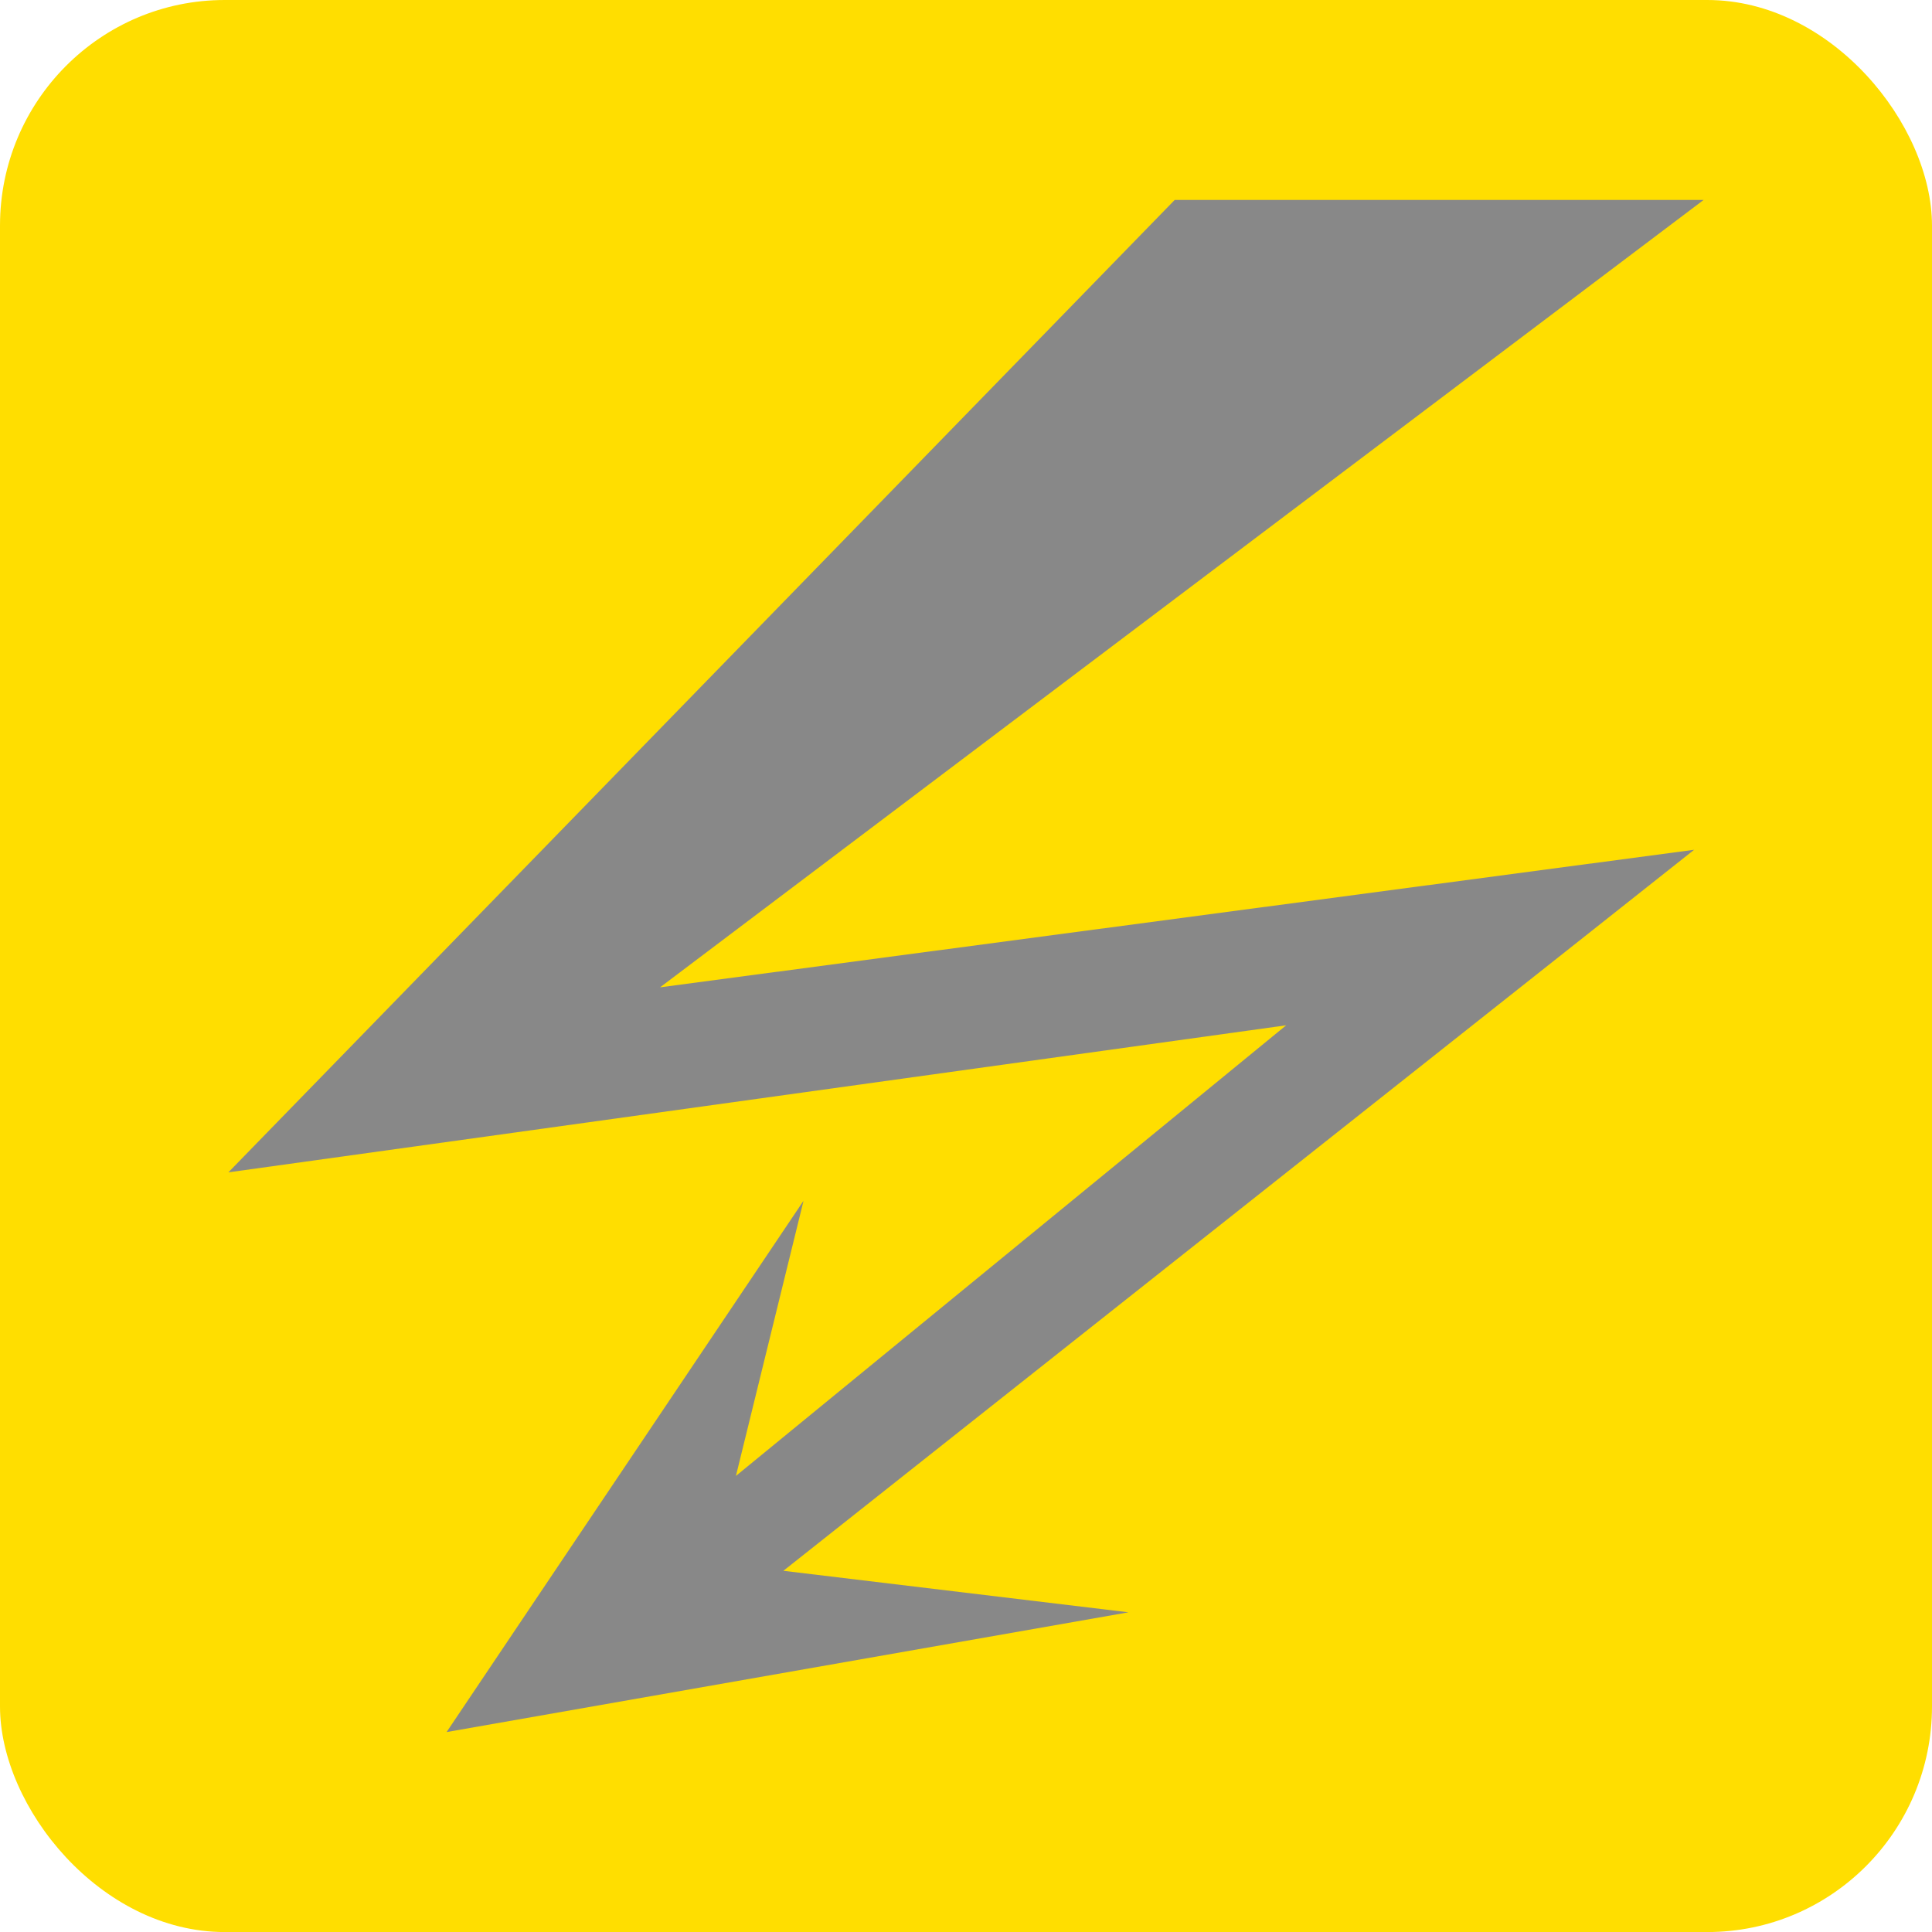<?xml version="1.0" encoding="UTF-8" standalone="no"?>
<!-- Created with Inkscape (http://www.inkscape.org/) -->

<svg
   xmlns:dc="http://purl.org/dc/elements/1.1/"
   xmlns:cc="http://creativecommons.org/ns#"
   xmlns:rdf="http://www.w3.org/1999/02/22-rdf-syntax-ns#"
   xmlns:svg="http://www.w3.org/2000/svg"
   xmlns="http://www.w3.org/2000/svg"
   xmlns:sodipodi="http://sodipodi.sourceforge.net/DTD/sodipodi-0.dtd"
   xmlns:inkscape="http://www.inkscape.org/namespaces/inkscape"
   width="72"
   height="72"
   id="svg3924"
   version="1.1"
   inkscape:version="0.47 r22583"
   inkscape:export-filename="/home/leo/Desktop/Besteck-hdpi.png"
   inkscape:export-xdpi="90"
   inkscape:export-ydpi="90"
   sodipodi:docname="icon.svg">
  <defs
     id="defs3926">
    <inkscape:perspective
       sodipodi:type="inkscape:persp3d"
       inkscape:vp_x="0 : 24 : 1"
       inkscape:vp_y="0 : 1000 : 0"
       inkscape:vp_z="48 : 24 : 1"
       inkscape:persp3d-origin="24 : 16 : 1"
       id="perspective3932" />
  </defs>
  <sodipodi:namedview
     id="base"
     pagecolor="#ffffff"
     bordercolor="#666666"
     borderopacity="1.0"
     inkscape:pageopacity="0.0"
     inkscape:pageshadow="2"
     inkscape:zoom="2.8284272"
     inkscape:cx="33.266677"
     inkscape:cy="-4.8610911"
     inkscape:current-layer="layer1"
     showgrid="true"
     inkscape:grid-bbox="true"
     inkscape:document-units="px"
     showguides="true"
     inkscape:guide-bbox="true"
     inkscape:window-width="1237"
     inkscape:window-height="1026"
     inkscape:window-x="415"
     inkscape:window-y="24"
     inkscape:window-maximized="0" />
  <g
     id="layer1"
     inkscape:label="Layer 1"
     inkscape:groupmode="layer"
     transform="translate(0,24)">
    <rect
       style="fill:#ffde00;fill-opacity:1;stroke:none"
       id="rect3934"
       width="72"
       height="72.002"
       x="0"
       y="-24"
       rx="8.375"
       ry="8.409"
       inkscape:export-filename="/home/leo/Desktop/Besteck.png"
       inkscape:export-xdpi="45"
       inkscape:export-ydpi="45" />
    <path
       style="fill:#888888;fill-opacity:1;stroke:none"
       d="m 43.778,-16.549 19.711,0 L 24.598,12.795 63.135,7.669 29.194,34.539 42.055,36.086 16.643,40.549 29.945,20.75 27.426,31.003 47.932,14.21 8.511,19.69 43.778,-16.549 z"
       id="path2882"
       sodipodi:nodetypes="cccccccccccc" />
  </g>
</svg>
